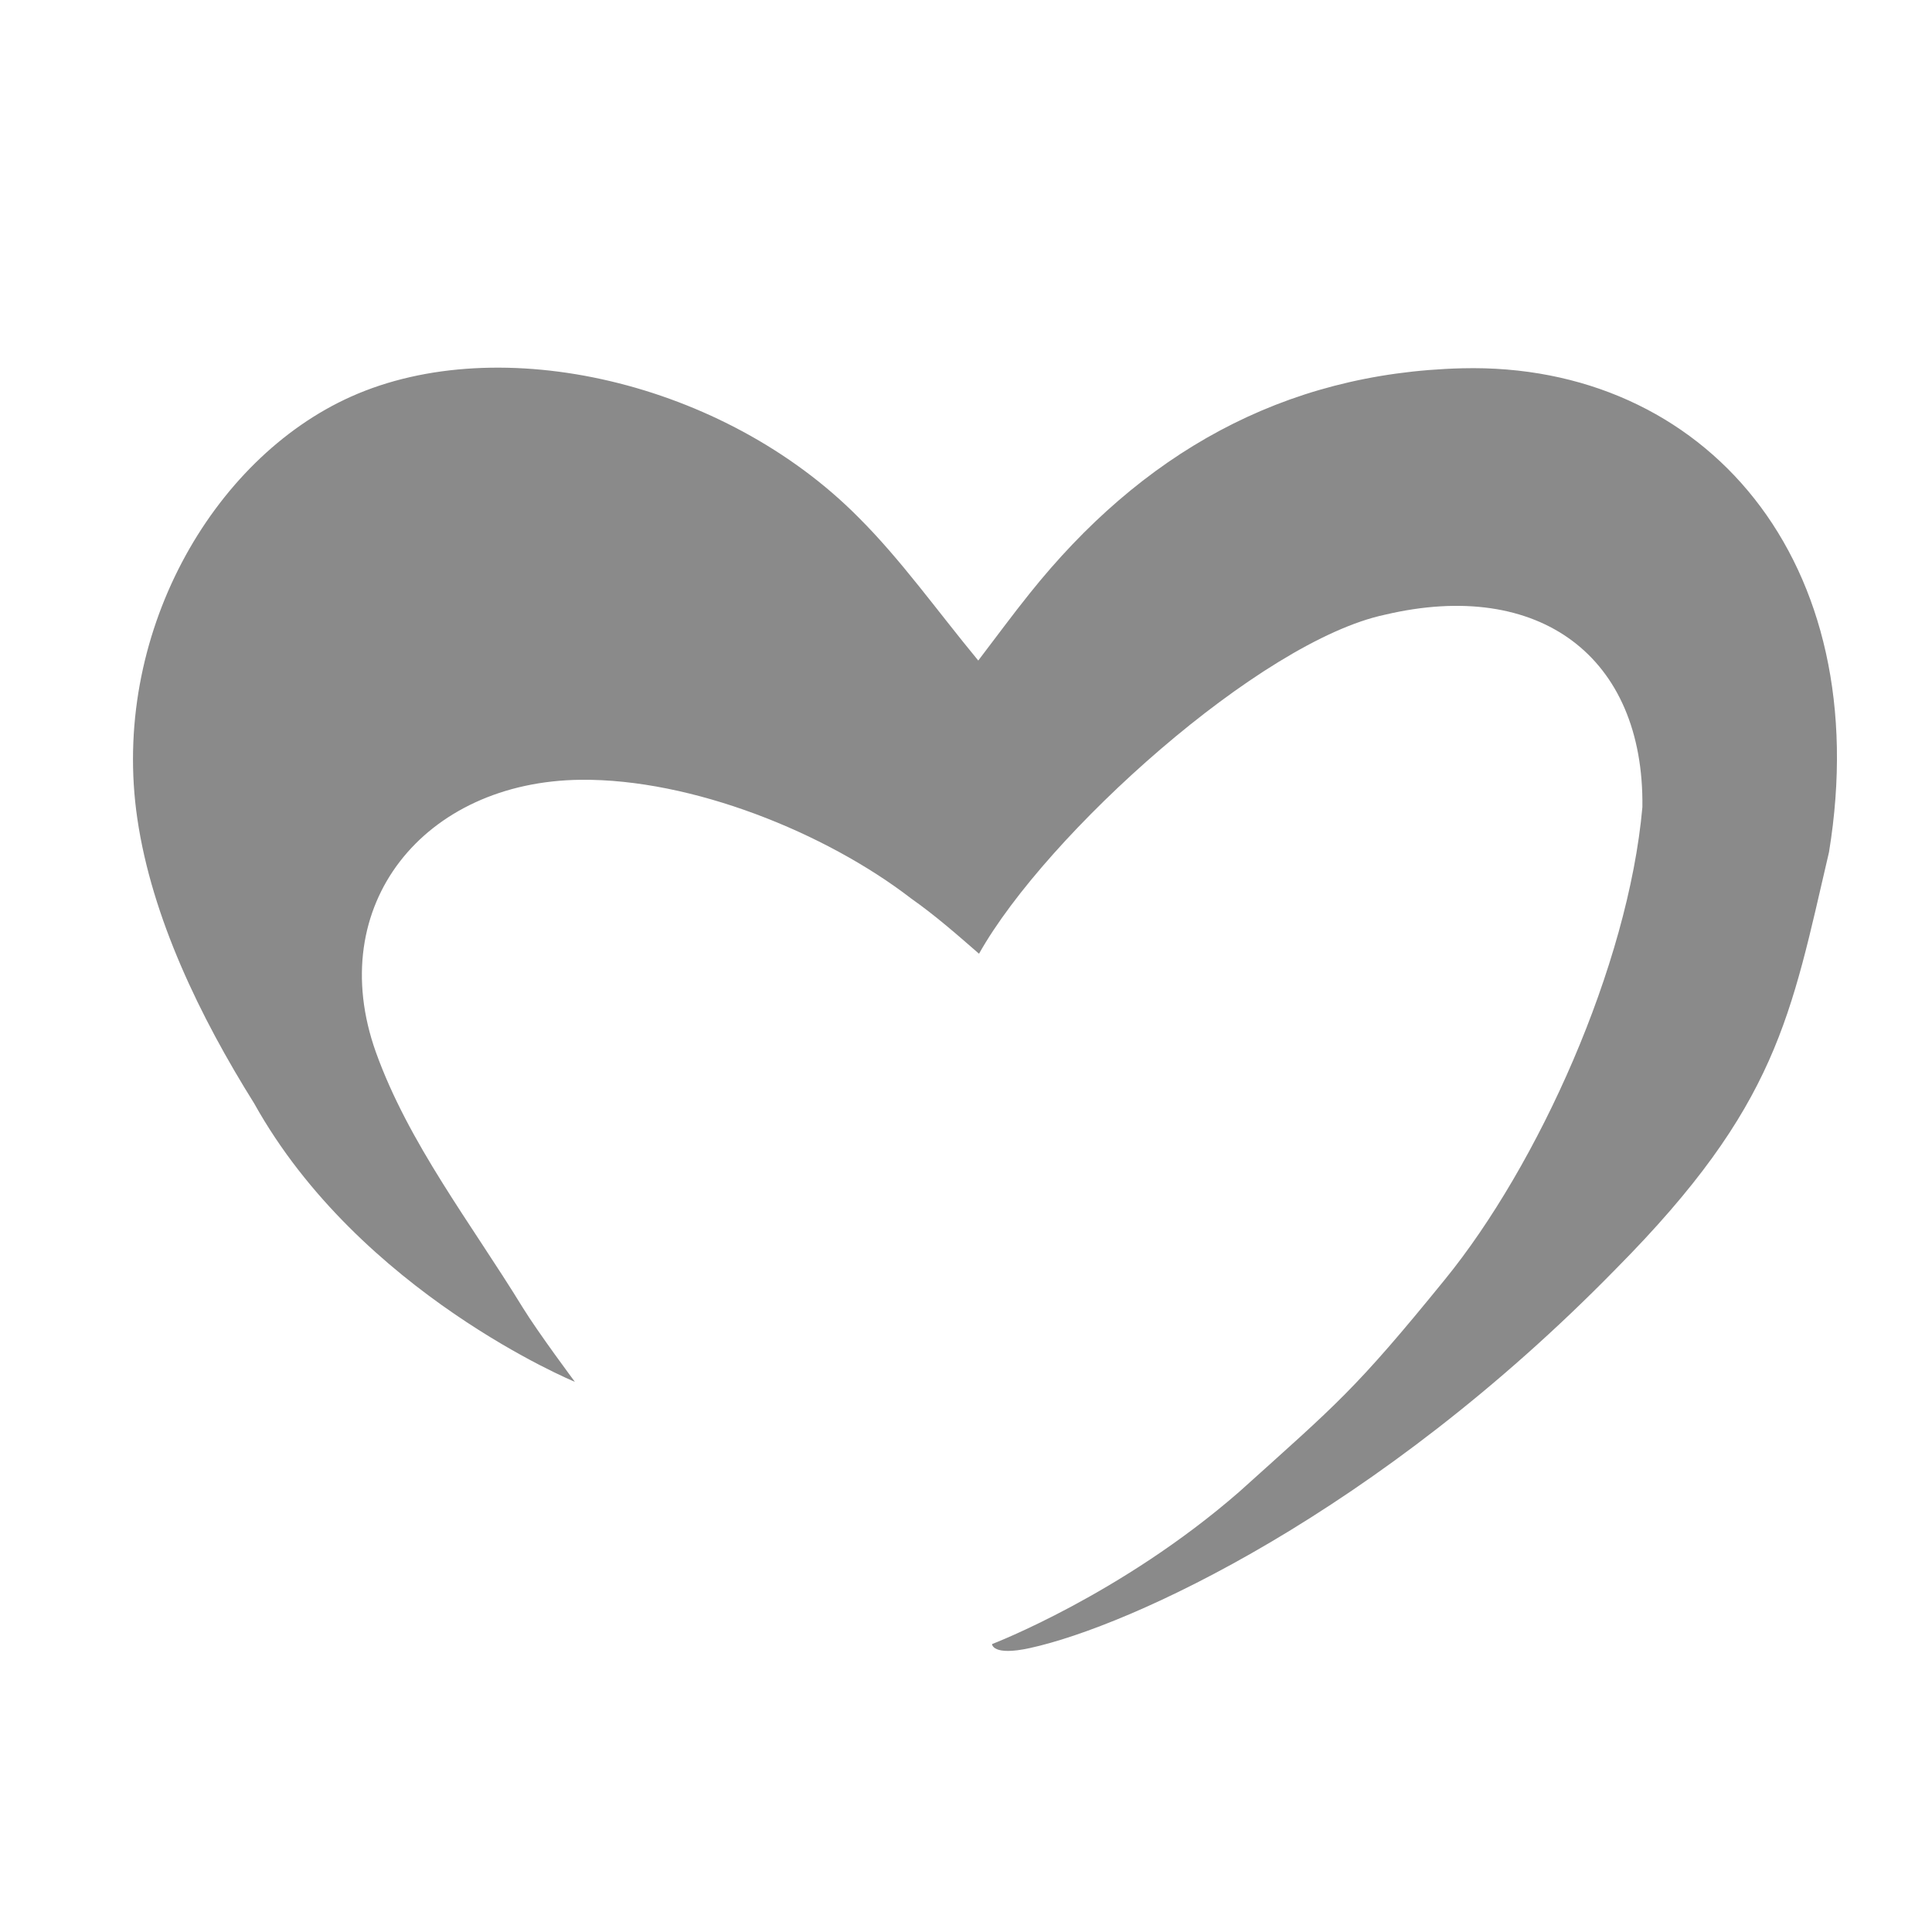 <?xml version="1.0" standalone="no"?><!DOCTYPE svg PUBLIC "-//W3C//DTD SVG 1.1//EN" "http://www.w3.org/Graphics/SVG/1.1/DTD/svg11.dtd"><svg t="1565694964820" class="icon" viewBox="0 0 1024 1024" version="1.1" xmlns="http://www.w3.org/2000/svg" p-id="1346" width="24" height="24" xmlns:xlink="http://www.w3.org/1999/xlink"><defs><style type="text/css"></style></defs><path d="M518.5 350.1c9.7-12.7 18.2-24.3 27.2-35.5 58.8-73.6 133.8-117 229.3-119.4 128.6-3.2 219.7 102.2 194.4 256.5-20.3 87-27.2 134.3-112.7 220.6-127 130-257.7 189.6-310.8 201.2-20 4.4-20.1-2.1-20.1-2.1s68.3-26.1 130.9-80.6C709 743.7 718 737 765.8 678.2c49.3-60.5 97.2-166.1 104.7-250.4 1-79.7-54.5-121.3-136.4-102-65.9 13.9-179.6 116.3-215.2 179.7-12.5-10.9-23.5-20.5-36-29.3-45.3-34.9-116.2-63.5-175.1-62.9-83.1 0.9-136.3 66.5-108.6 144.3 17.3 48.3 50.6 91 77.9 135.5 8.2 13.3 27.6 39.3 27.6 39.3s-114-47-170-147.6c-28.6-45.7-54.2-98.4-61.9-150.8-14.3-97 39.5-190.8 113.3-223.8 78.8-35.3 197.6-7.9 268.8 63.9 22.7 22.6 41.4 49.1 63.6 76z" fill="#8a8a8a" p-id="1347"></path></svg>
